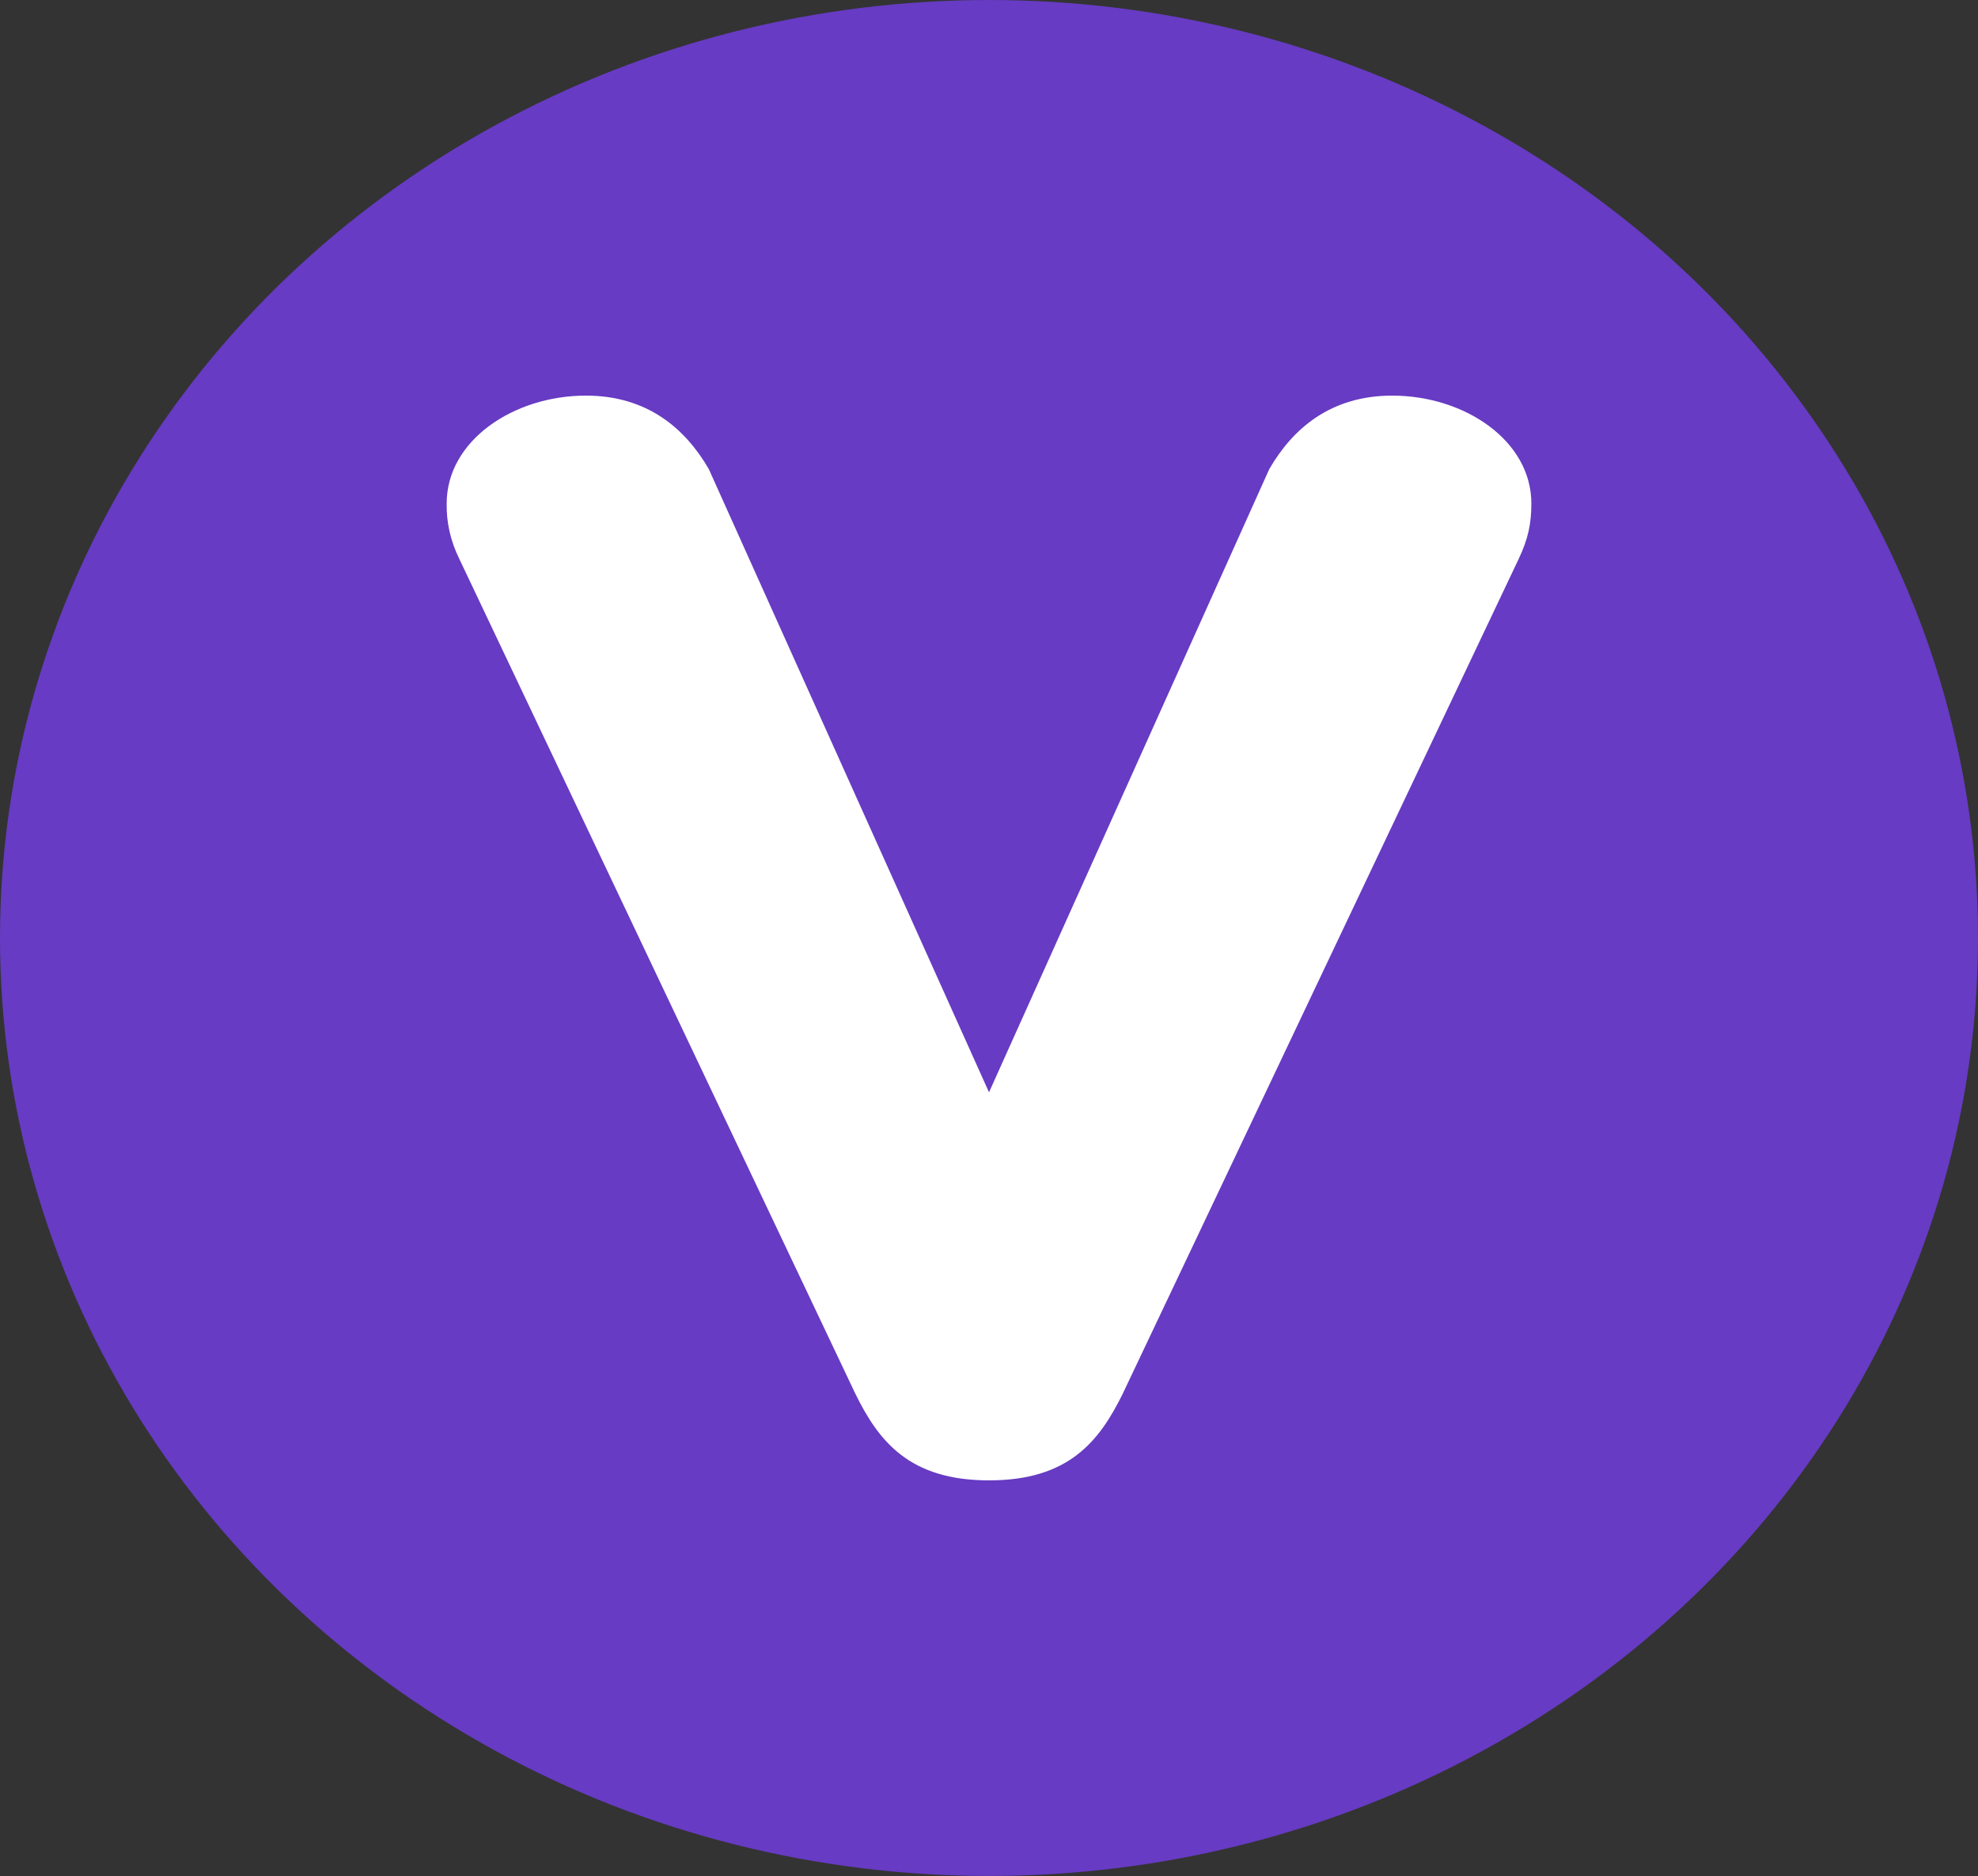 <svg width="155" height="147" viewBox="0 0 155 147" fill="none" xmlns="http://www.w3.org/2000/svg">
<rect x="0" y="0" width="155" height="147" fill="#333333" stroke="none"/>
<ellipse cx="77.5" cy="73.5" rx="77.5" ry="73.5" fill="#673BC3"/>
<path d="M35.993 43.795C35.311 42.418 34.974 40.94 35.002 39.452C35.002 34.522 40.243 31 45.908 31C50.729 31 53.699 33.583 55.541 36.752L77.501 85.593L99.466 36.752C101.302 33.583 104.277 31 109.098 31C114.764 31 120 34.522 120 39.452C120 41.095 119.726 42.269 119.008 43.795L87.987 109.195C86.141 112.952 83.738 116 77.501 116C71.268 116 68.86 112.952 67.019 109.195L35.993 43.795Z" fill="white"/>
</svg>
